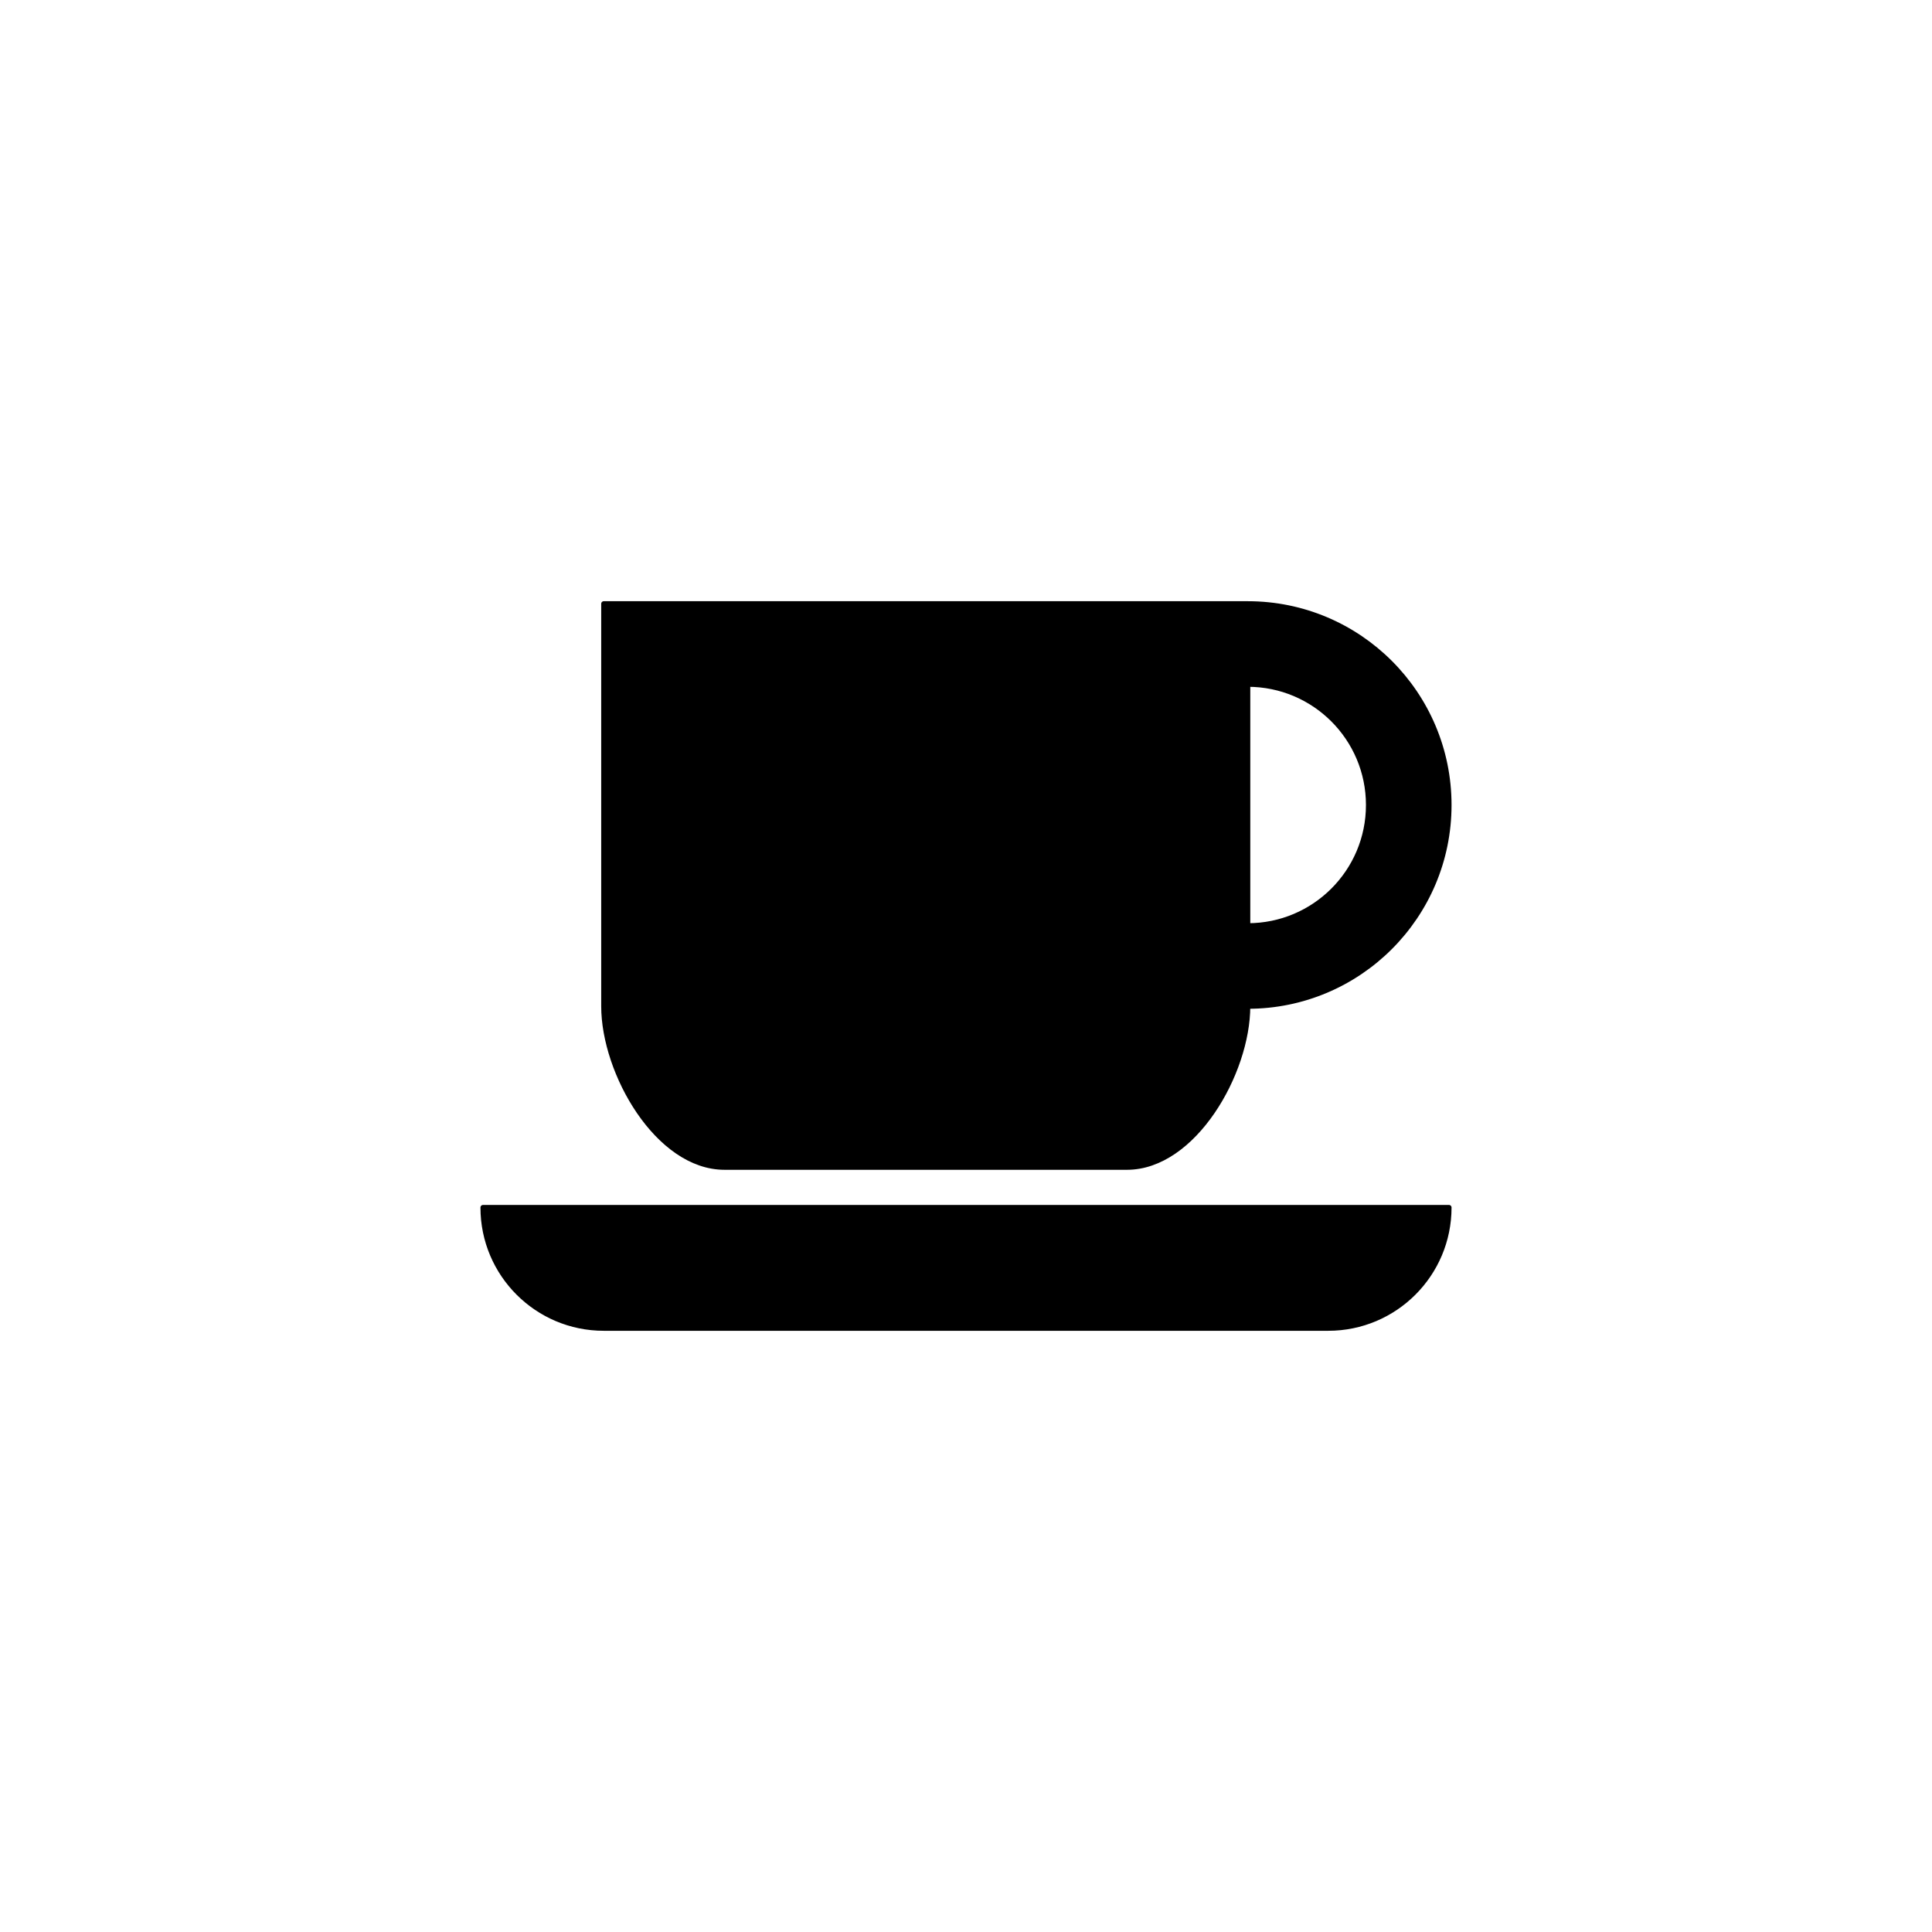 <!DOCTYPE svg PUBLIC "-//W3C//DTD SVG 1.1//EN" "http://www.w3.org/Graphics/SVG/1.1/DTD/svg11.dtd">
<!-- Uploaded to: SVG Repo, www.svgrepo.com, Transformed by: SVG Repo Mixer Tools -->
<svg width="224px" height="224px" viewBox="0 0 76 76" xmlns="http://www.w3.org/2000/svg" xmlns:xlink="http://www.w3.org/1999/xlink" version="1.1" baseProfile="full" enable-background="new 0 0 76.00 76.00" xml:space="preserve" fill="#3F332D">
<g id="SVGRepo_bgCarrier" stroke-width="0"/>
<g id="SVGRepo_tracerCarrier" stroke-linecap="round" stroke-linejoin="round"/>
<g id="SVGRepo_iconCarrier"> <path fill="3F332D" fill-opacity="1" stroke-width="0.2" stroke-linejoin="round" stroke="3F332D" stroke-opacity="1" d="M 57,47.5C 57,50.123 54.873,52.25 52.25,52.25L 23.75,52.25C 21.127,52.25 19,50.123 19,47.5L 57,47.5 Z M 23.75,39.583L 23.75,23.75L 49.083,23.75C 53.456,23.75 57,27.294 57,31.667C 57,36.039 53.456,39.583 49.083,39.583C 49.083,42.207 46.957,45.917 44.333,45.917L 28.5,45.917C 25.877,45.917 23.75,42.207 23.75,39.583 Z M 49.083,36.417C 51.707,36.417 53.833,34.29 53.833,31.667C 53.833,29.043 51.707,26.917 49.083,26.917L 49.083,36.417 Z "/> </g>
</svg>